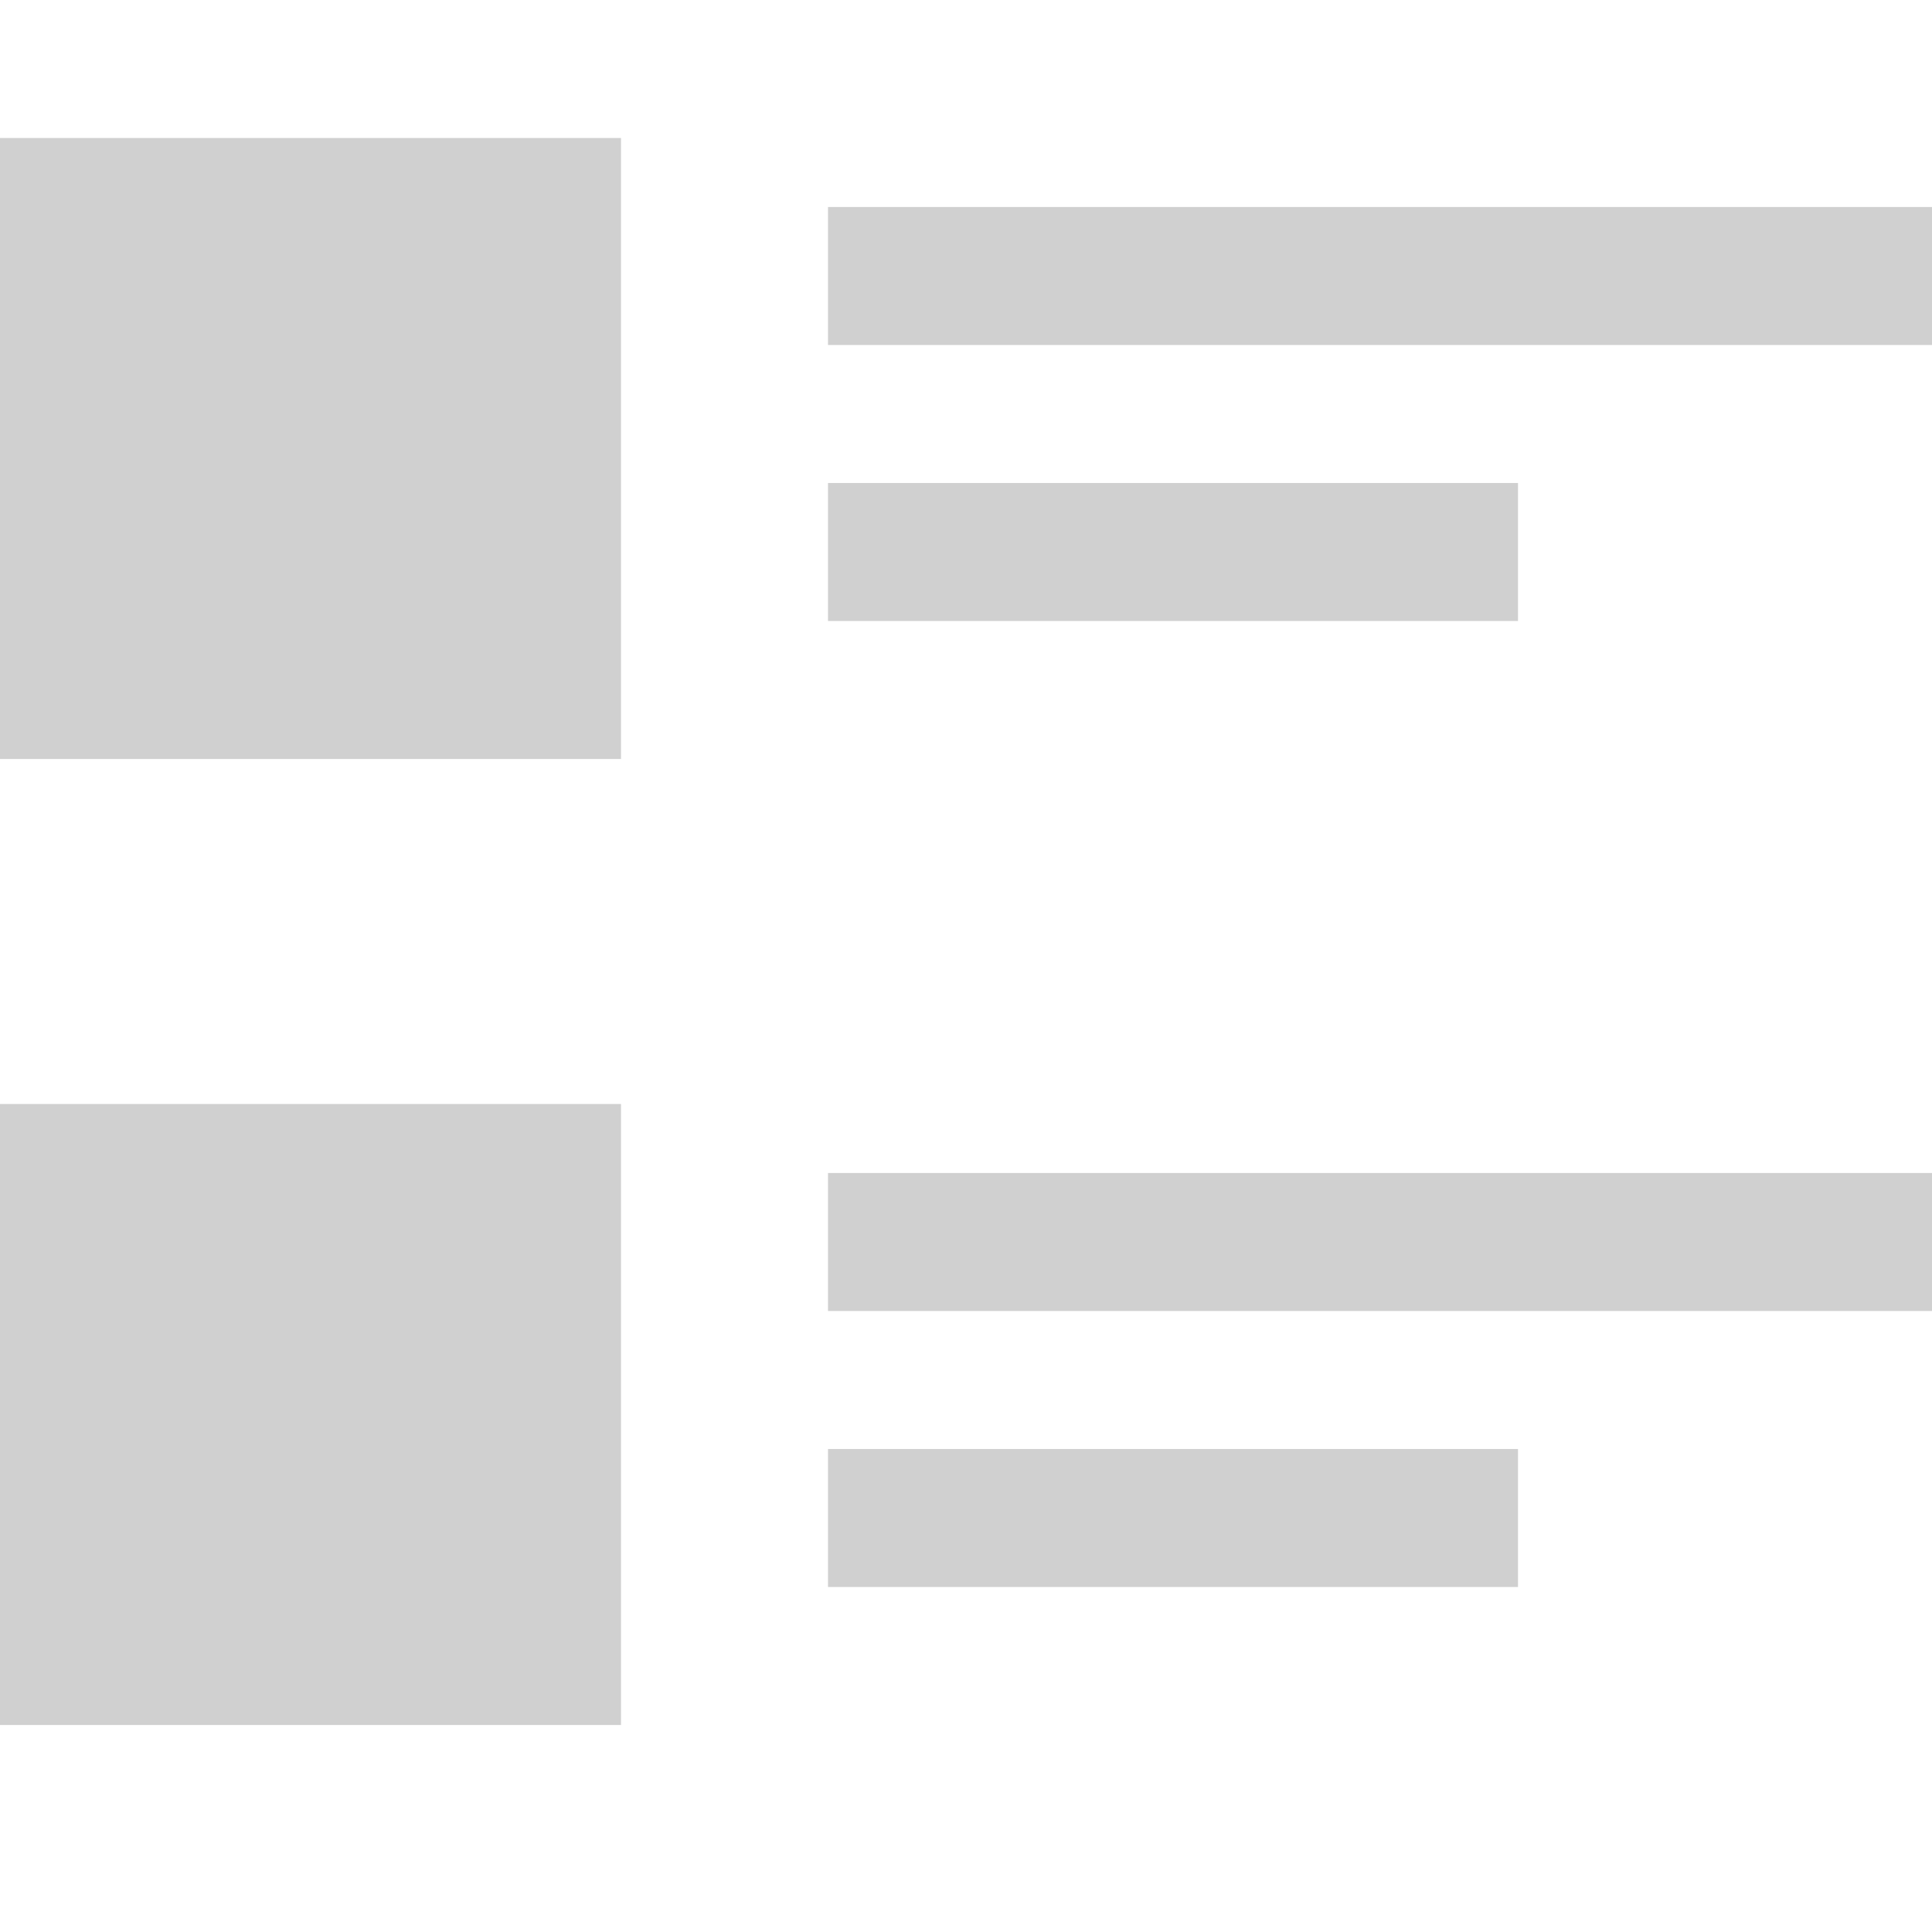 <svg width="28" height="28" viewBox="0 0 28 28" fill="none" xmlns="http://www.w3.org/2000/svg">
<rect x="12" y="3" width="16" height="2" fill="#D0D0D0"/>
<rect x="12" y="7" width="10" height="2" fill="#D0D0D0"/>
<rect y="2" width="9" height="9" fill="#D0D0D0"/>
<rect x="12" y="17" width="16" height="2" fill="#D0D0D0"/>
<rect x="12" y="21" width="10" height="2" fill="#D0D0D0"/>
<rect y="16" width="9" height="9" fill="#D0D0D0"/>
</svg>
